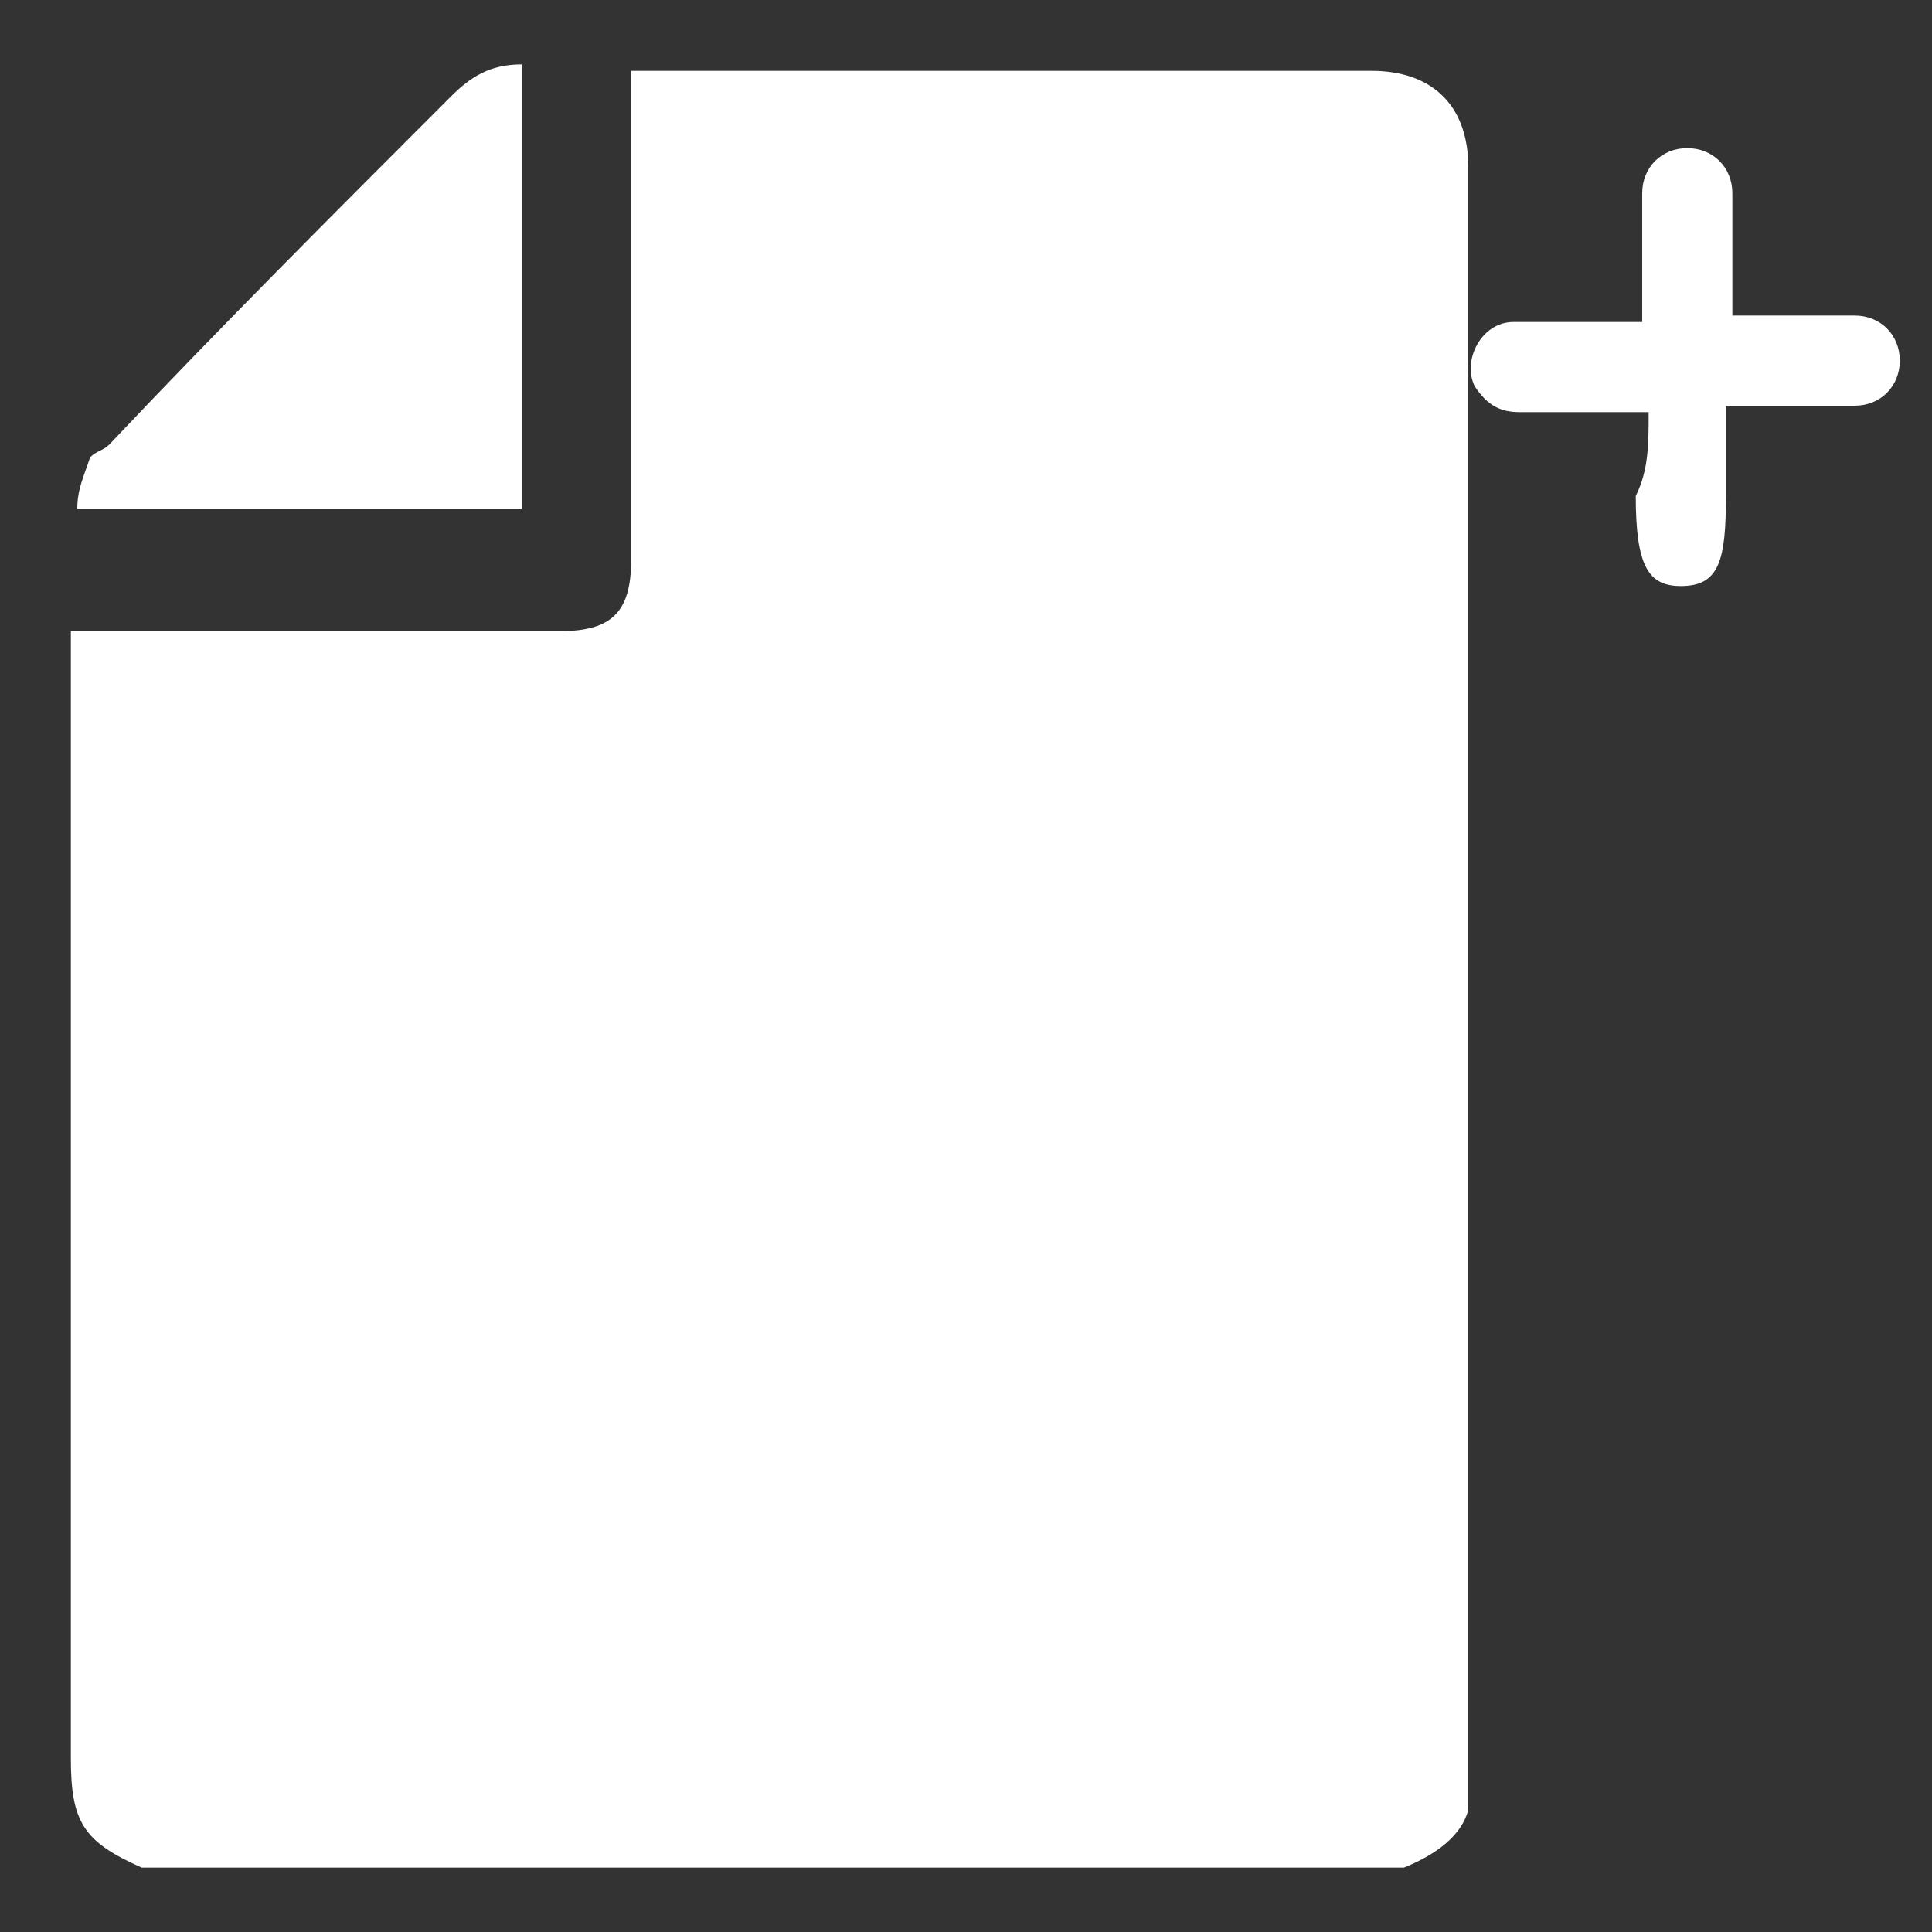 <?xml version="1.0" encoding="utf-8"?>
<!-- Generator: Adobe Illustrator 27.8.0, SVG Export Plug-In . SVG Version: 6.00 Build 0)  -->
<svg version="1.1" id="Layer_1" xmlns="http://www.w3.org/2000/svg" xmlns:xlink="http://www.w3.org/1999/xlink" x="0px" y="0px"
	 width="30px" height="30px" viewBox="0 0 30 30" style="enable-background:new 0 0 30 30;" xml:space="preserve">
<rect x="0" y="0" width="30" height="30" fill="#333333" stroke="none"/>
<style type="text/css">
	.st0{fill:#FFFFFF;}
</style>
<g>
	<path class="st0" d="M21.8,29c-6.5,0-13,0-19.6,0c-0.9-0.4-1.1-0.7-1.1-1.7c0-5.7,0-11.4,0-17.1c0-0.1,0-0.2,0-0.4
		c0.1,0,0.2,0,0.3,0c2.4,0,4.9,0,7.3,0c0.8,0,1.1-0.3,1.1-1.1c0-2.4,0-4.9,0-7.3c0-0.1,0-0.2,0-0.3c0.1,0,0.2,0,0.3,0
		c3.7,0,7.4,0,11.2,0c0.9,0,1.5,0.5,1.5,1.5c0,8.3,0,16.7,0,25c0,0.2,0,0.3,0,0.5C22.7,28.5,22.3,28.8,21.8,29z M12.4,21.5
		c-0.5,0-0.9,0-1.4,0c-0.8,0-1.6,0-2.4,0c-0.7,0-1.1,0.5-1,1.2c0.1,0.5,0.5,0.7,1,0.7c2.2,0,4.3,0,6.5,0c0.3,0,0.7,0,1,0
		c0.5,0,0.9-0.3,1-0.8c0.1-0.6-0.3-1.1-1-1.1C14.9,21.5,13.7,21.5,12.4,21.5z M12.4,14.5c1.3,0,2.5,0,3.8,0c0.7,0,1.1-0.6,0.9-1.2
		c-0.1-0.4-0.5-0.7-1-0.7c-2.5,0-5,0-7.5,0c-0.1,0-0.1,0-0.2,0c-0.4,0-0.7,0.3-0.8,0.7c-0.1,0.7,0.4,1.2,1,1.2
		C9.9,14.5,11.1,14.5,12.4,14.5z M12.4,17.1c-1.3,0-2.5,0-3.8,0c-0.6,0-1,0.4-1,0.9s0.4,1,1,1c2.5,0,5,0,7.6,0
		c0.2,0,0.4-0.1,0.6-0.2c0.3-0.2,0.5-0.7,0.3-1c-0.1-0.4-0.5-0.6-0.9-0.6C15,17.1,13.7,17.1,12.4,17.1z"/>
	<path class="st0" d="M8.1,1c0,2.3,0,4.6,0,6.9c-2.3,0-4.6,0-6.9,0c0-0.3,0.1-0.5,0.2-0.8C1.5,7,1.6,7,1.7,6.9
		C3.4,5.1,5.2,3.3,7,1.5C7.3,1.2,7.6,1,8.1,1z"/>
</g>
<path class="st0" d="M25.6,6.4c-0.7,0-1.3,0-2,0c-0.3,0-0.5-0.1-0.7-0.4c-0.2-0.4,0.1-1,0.6-1c0.6,0,1.2,0,1.8,0c0.1,0,0.1,0,0.2,0
	c0-0.4,0-0.8,0-1.2c0-0.3,0-0.6,0-0.8c0-0.4,0.3-0.7,0.7-0.7c0.4,0,0.7,0.3,0.7,0.7c0,0.6,0,1.2,0,1.7c0,0.1,0,0.1,0,0.2
	c0.1,0,0.1,0,0.2,0c0.6,0,1.2,0,1.7,0c0.4,0,0.7,0.3,0.7,0.7s-0.3,0.7-0.7,0.7c-0.7,0-1.3,0-2,0c0,0.1,0,0.1,0,0.2
	c0,0.4,0,0.8,0,1.2c0,1-0.1,1.4-0.7,1.4c-0.5,0-0.7-0.3-0.7-1.4C25.6,7.3,25.6,6.9,25.6,6.4z"/>
<rect x="6.5" y="11.9" class="st0" width="12.3" height="13.6"/>
</svg>
